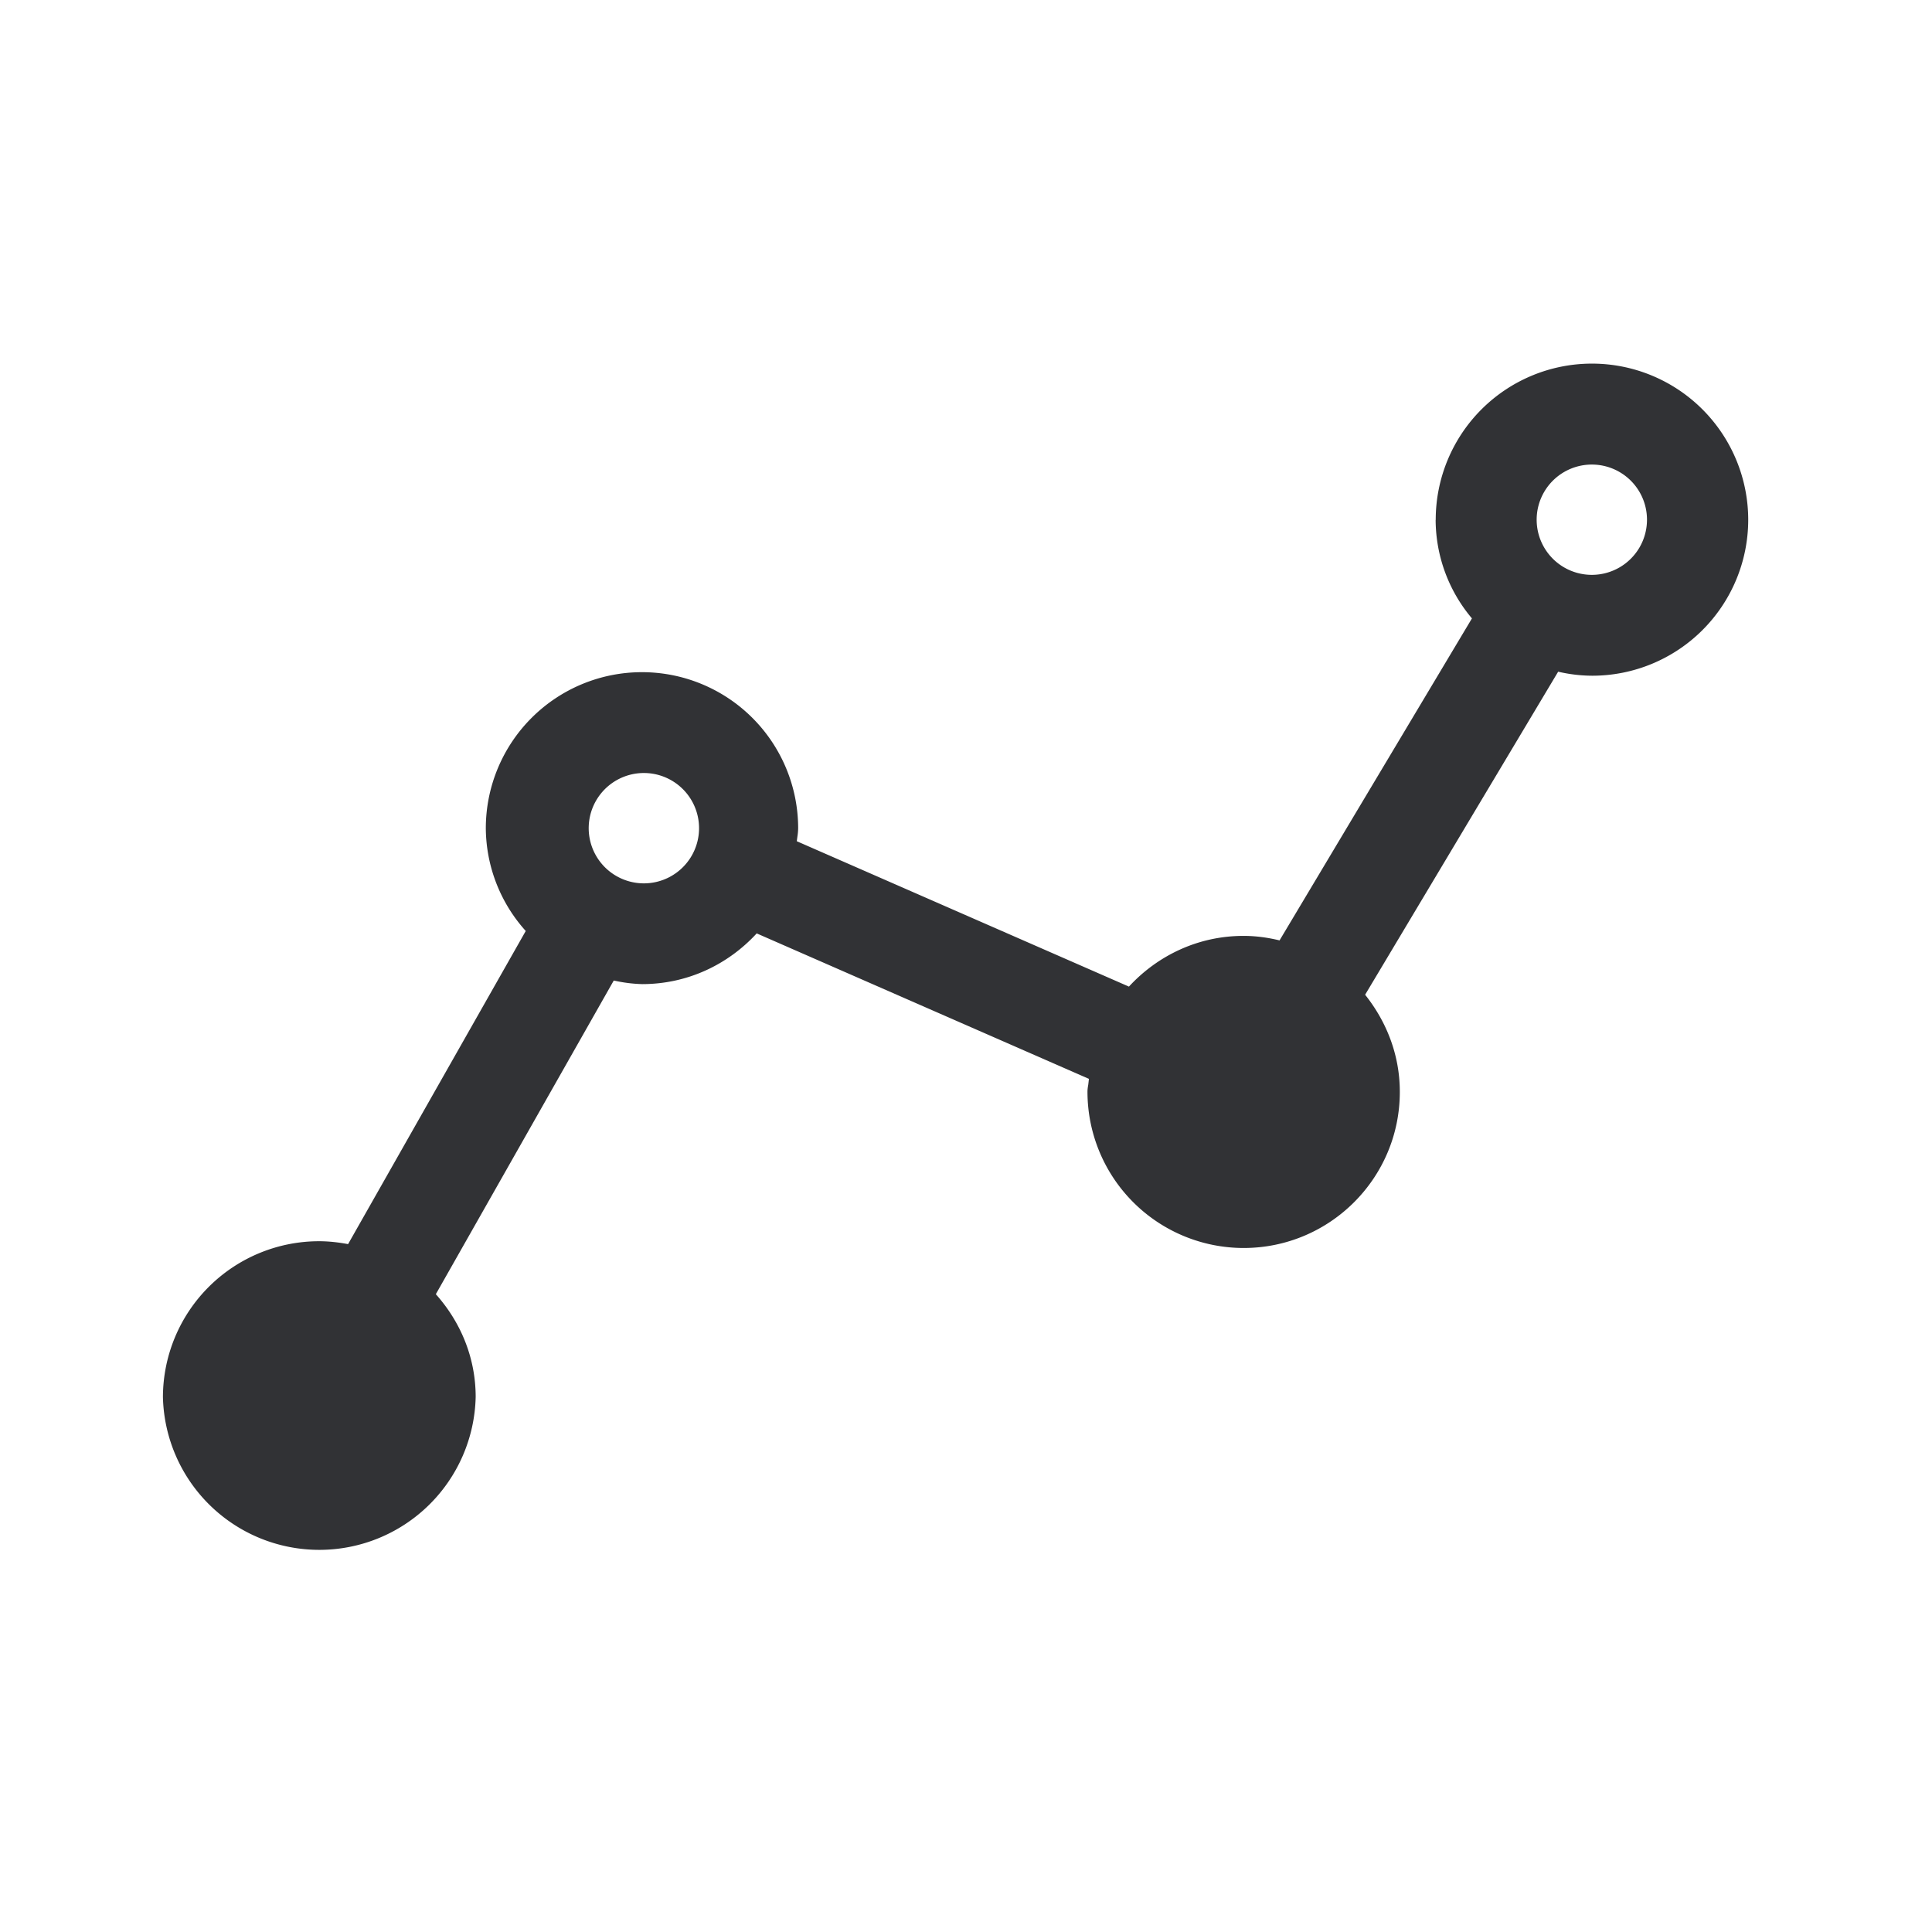 <svg width="24" height="24" fill="none" xmlns="http://www.w3.org/2000/svg"><path fill-rule="evenodd" clip-rule="evenodd" d="M17.835 6.458a1.94 1.94 0 0 1 3.882 0 1.938 1.938 0 0 1-1.938 1.936 1.9 1.9 0 0 1-.423-.05l-2.398 4.013c.266.334.431.748.431 1.205v.003c0 1.07-.87 1.938-1.94 1.938a1.941 1.941 0 0 1-1.94-1.941c0-.032.005-.061.01-.09l.008-.07L9.4 11.595c-.356.387-.86.63-1.423.63a1.83 1.83 0 0 1-.345-.043l-.008-.001-2.21 3.896c.305.342.495.784.495 1.277a1.943 1.943 0 0 1-3.885 0 1.94 1.94 0 0 1 1.941-1.935c.12 0 .241.014.359.036l2.207-3.89a1.924 1.924 0 0 1-.496-1.275 1.94 1.94 0 0 1 3.88 0 .742.742 0 0 1-.01.107l-.007.053 4.126 1.806c.356-.386.86-.63 1.423-.63.152 0 .3.02.448.056l2.39-4a1.907 1.907 0 0 1-.451-1.224Zm1.94.683a.685.685 0 1 1-.002-1.37.685.685 0 0 1 .003 1.37Zm-11.8 3.832a.685.685 0 1 1 .047-1.37.685.685 0 0 1-.047 1.37Z" fill="#313235"/></svg>